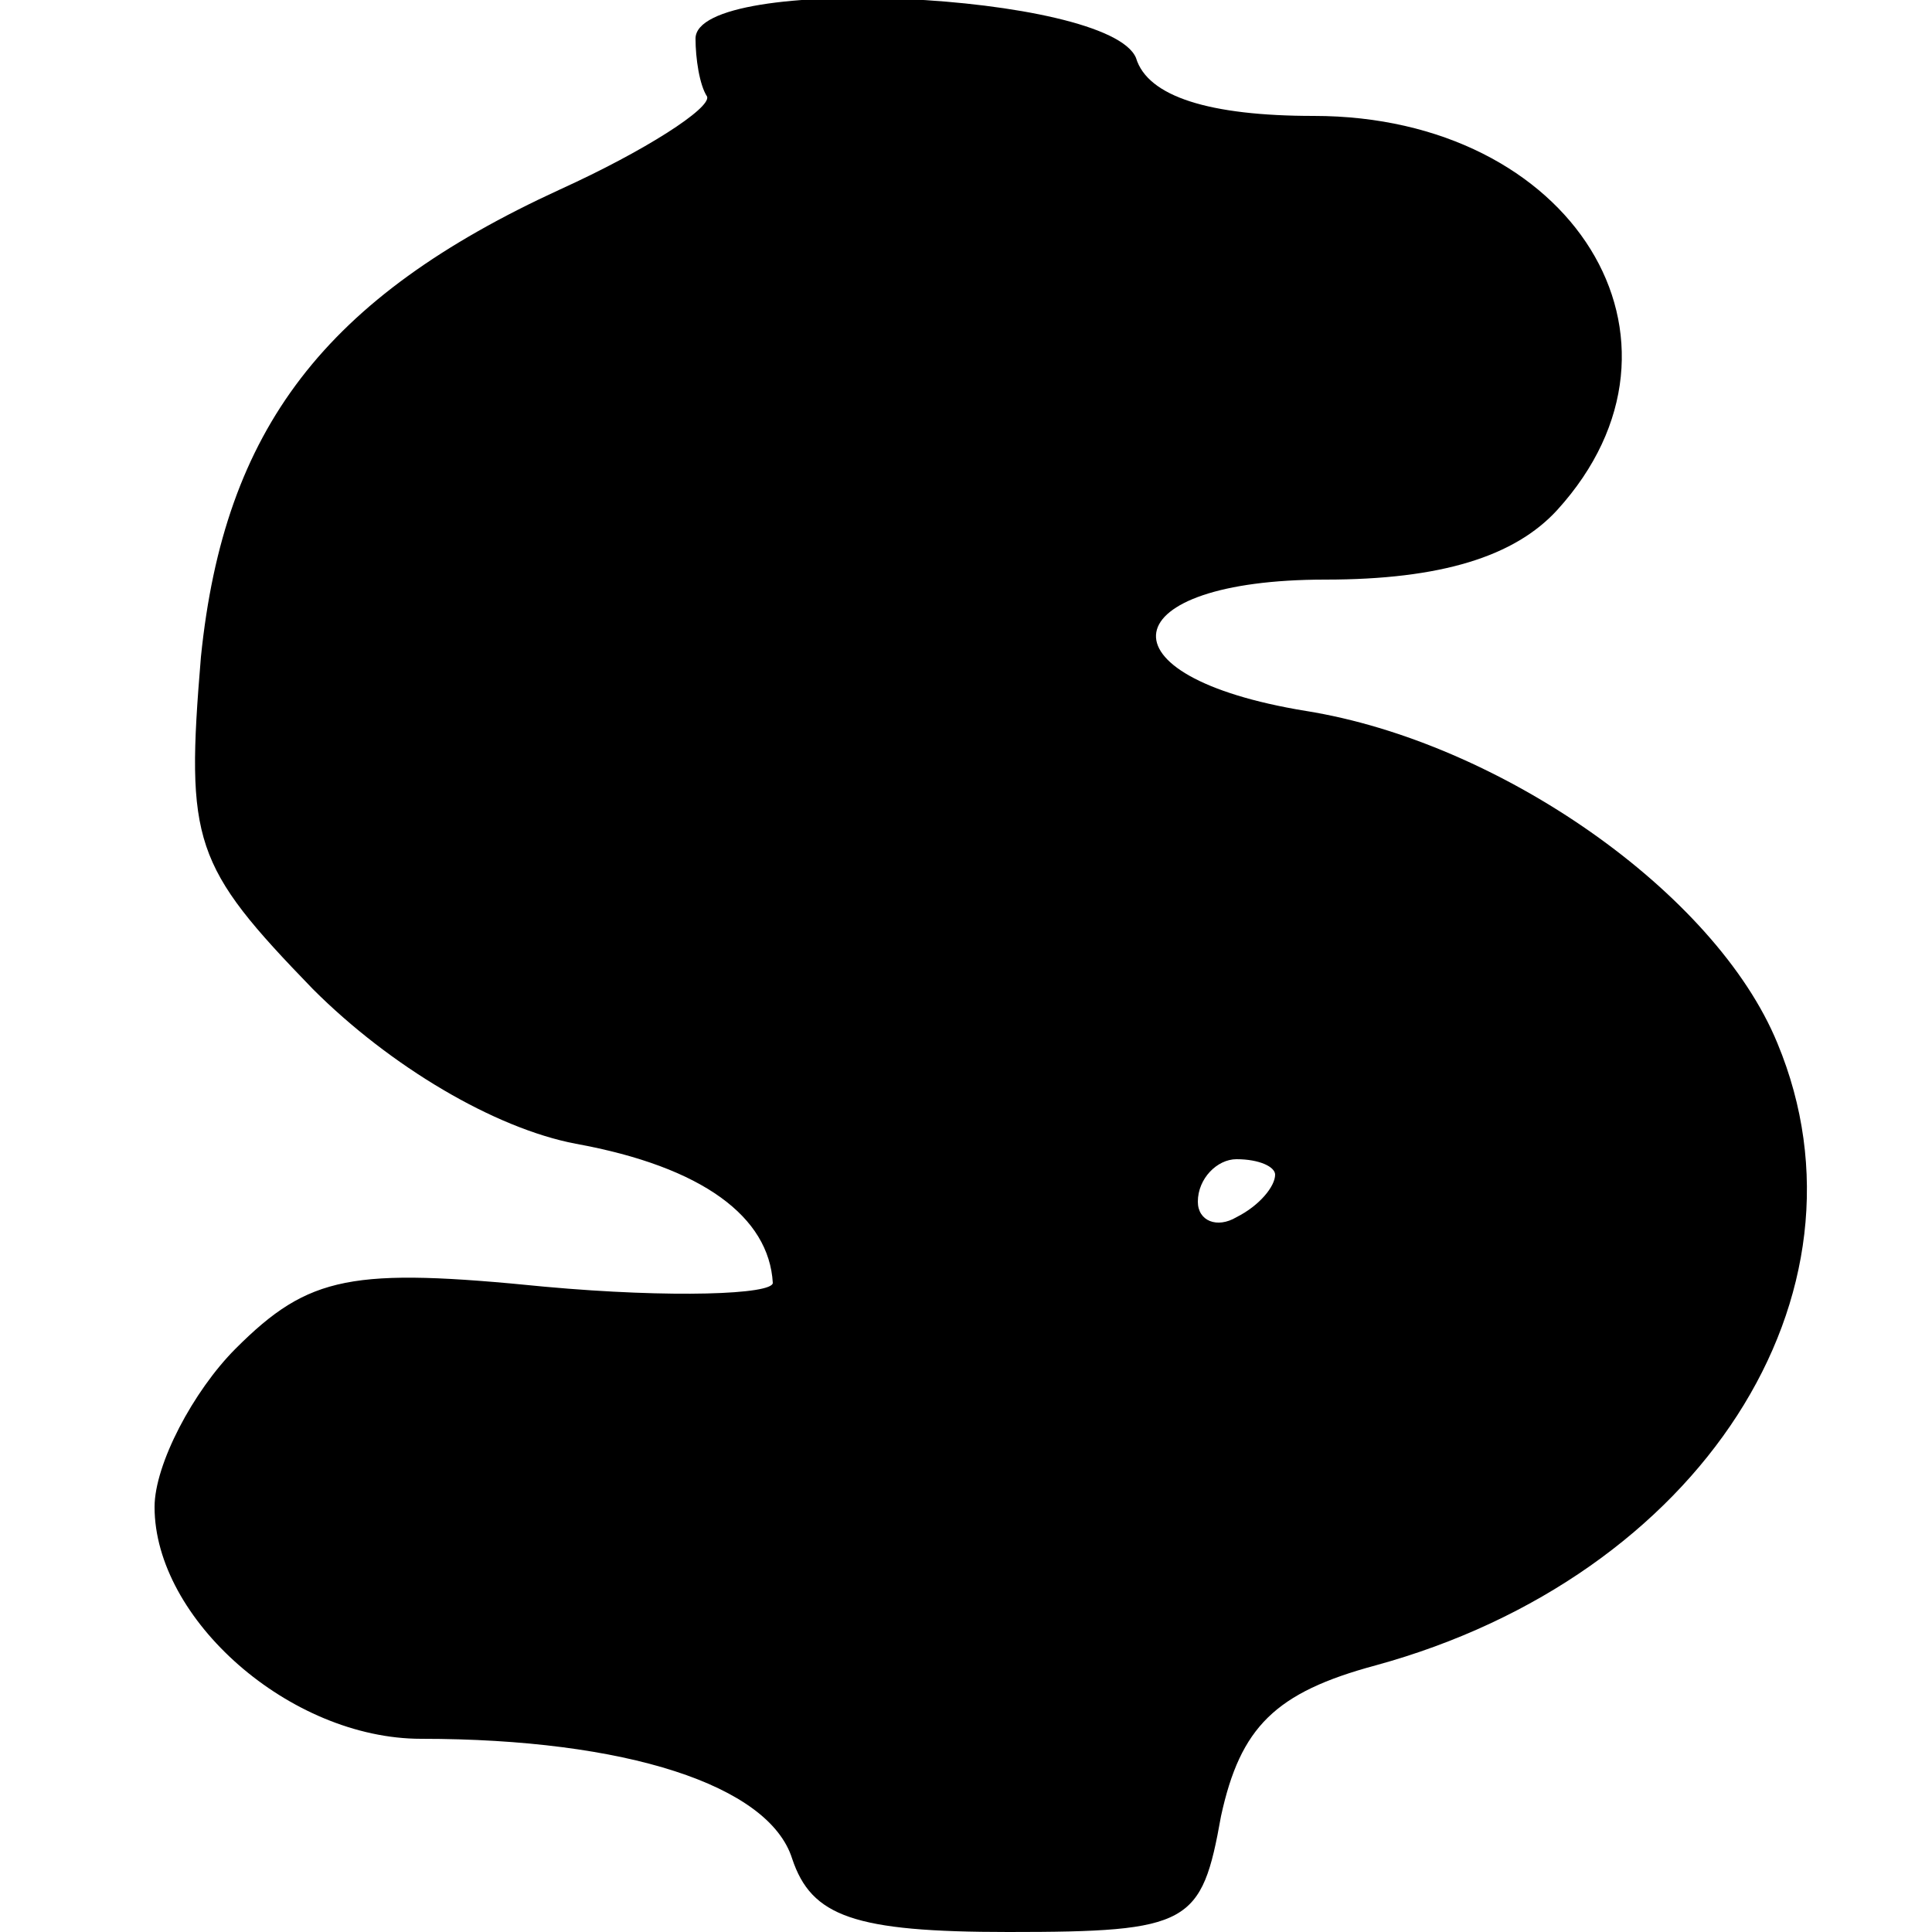 <?xml version="1.0" standalone="no"?>
<!DOCTYPE svg PUBLIC "-//W3C//DTD SVG 20010904//EN"
 "http://www.w3.org/TR/2001/REC-SVG-20010904/DTD/svg10.dtd">
<svg version="1.0" xmlns="http://www.w3.org/2000/svg"
 width="50pt" height="50pt" viewBox="0 0 50 50"
 preserveAspectRatio="xMidYMid meet">
<g transform="translate(0,50) scale(0.1,-0.1)"
fill="#000000" stroke="none">
<path d="M180 490 c0 -5 1 -12 3 -15 1 -3 -16 -14 -38 -24 -61 -28 -87 -62
-93 -121 -4 -48 -2 -54 29 -86 20 -20 47 -36 68 -40 33 -6 50 -19 51 -36 0 -3
-26 -4 -59 -1 -50 5 -61 3 -80 -16 -11 -11 -21 -30 -21 -41 0 -29 35 -60 69
-60 53 0 90 -12 96 -31 5 -15 16 -19 56 -19 47 0 50 2 55 30 5 23 14 32 40 39
84 23 131 96 104 161 -16 39 -72 78 -122 86 -55 9 -50 34 5 34 30 0 49 6 60
18 40 44 4 102 -63 102 -27 0 -43 5 -46 15 -7 17 -114 22 -114 5z m150 -294
c0 -3 -4 -8 -10 -11 -5 -3 -10 -1 -10 4 0 6 5 11 10 11 6 0 10 -2 10 -4z"/>
</g>
</svg>

